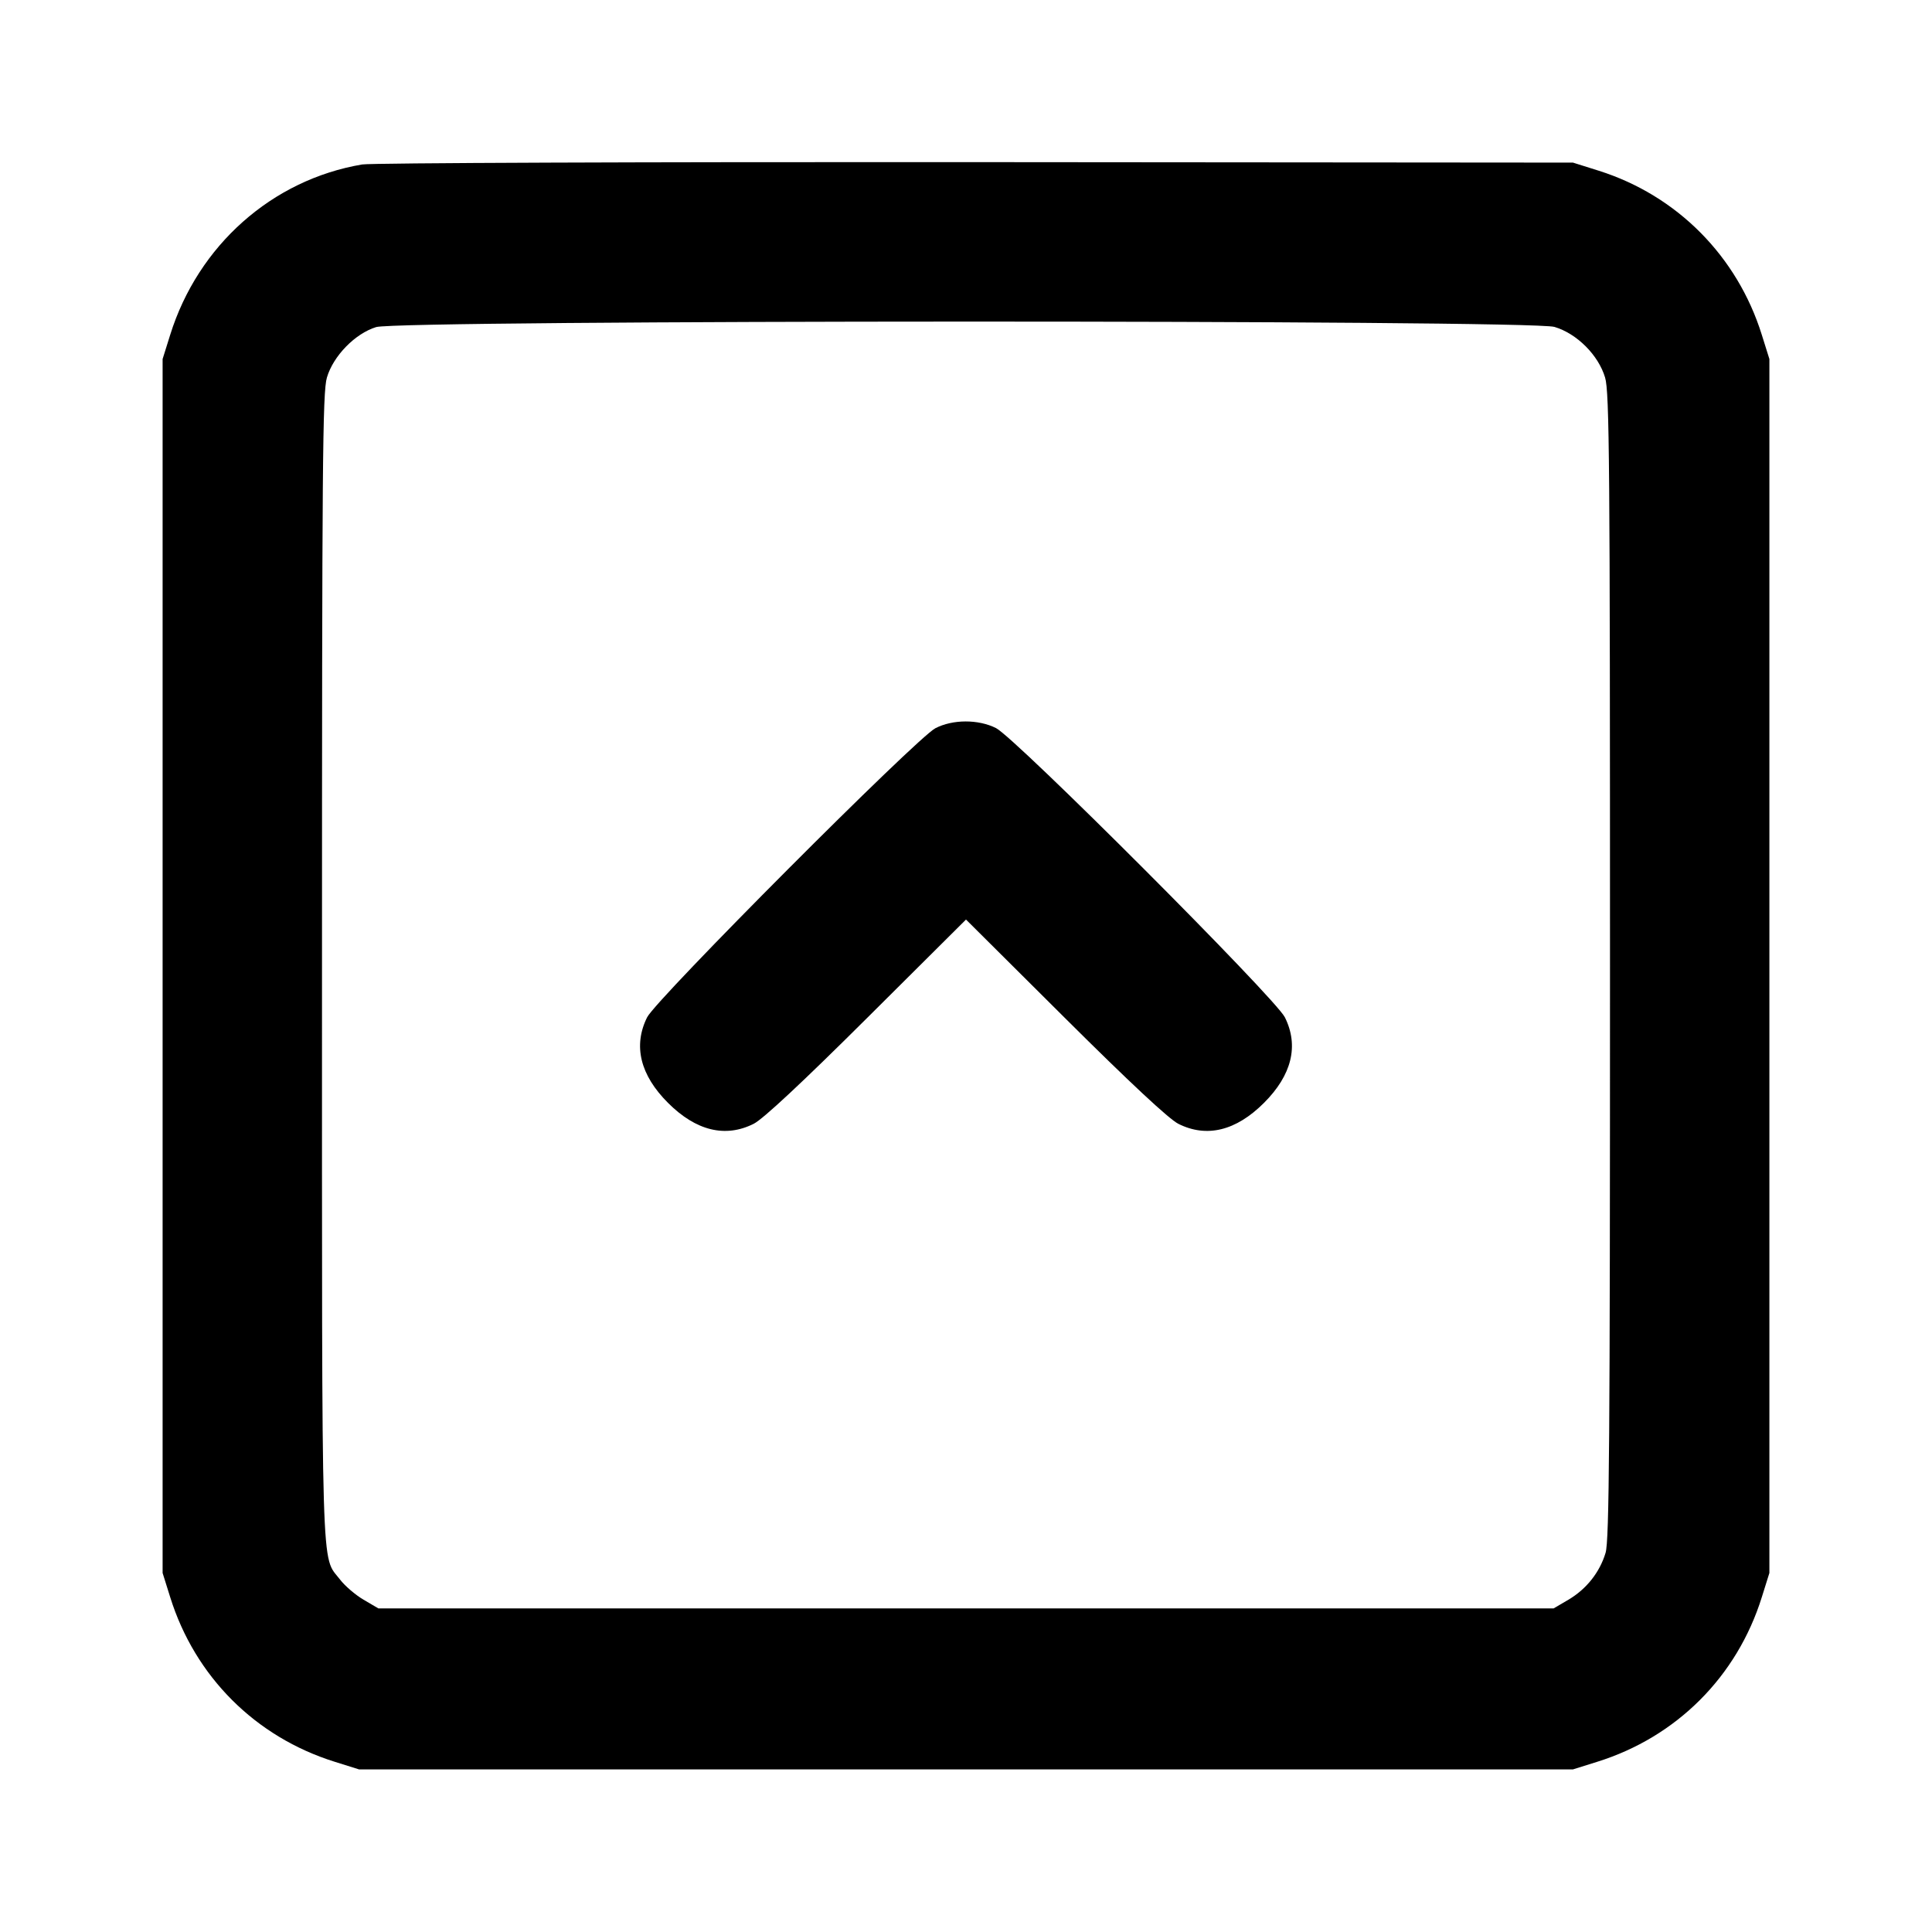 <svg xmlns="http://www.w3.org/2000/svg" width="24" height="24" viewBox="0 0 24 24" fill="none" stroke="currentColor" stroke-width="2" stroke-linecap="round" stroke-linejoin="round" class="icon icon-tabler icons-tabler-outline icon-tabler-square-chevron-up"><path d="M4.499 2.043 C 3.380 2.232,2.461 3.048,2.114 4.160 L 2.020 4.460 2.020 12.000 L 2.020 19.540 2.114 19.840 C 2.422 20.827,3.173 21.578,4.160 21.886 L 4.460 21.980 12.000 21.980 L 19.540 21.980 19.840 21.886 C 20.827 21.578,21.578 20.827,21.886 19.840 L 21.980 19.540 21.980 12.000 L 21.980 4.460 21.886 4.160 C 21.581 3.182,20.832 2.428,19.861 2.121 L 19.540 2.020 12.120 2.014 C 8.039 2.011,4.609 2.024,4.499 2.043 M19.310 4.061 C 19.589 4.144,19.856 4.411,19.939 4.690 C 19.993 4.870,20.000 5.755,20.000 12.001 C 20.000 17.907,19.991 19.138,19.945 19.290 C 19.872 19.533,19.707 19.740,19.484 19.872 L 19.300 19.980 12.000 19.980 L 4.700 19.980 4.516 19.872 C 4.415 19.813,4.284 19.700,4.225 19.623 C 3.986 19.309,4.000 19.795,4.000 12.022 C 4.000 5.758,4.007 4.870,4.061 4.690 C 4.140 4.421,4.412 4.143,4.673 4.063 C 4.964 3.974,19.009 3.971,19.310 4.061 M11.620 9.046 C 11.387 9.166,8.154 12.409,8.039 12.637 C 7.863 12.990,7.952 13.355,8.299 13.701 C 8.646 14.048,9.011 14.137,9.363 13.960 C 9.479 13.901,9.961 13.452,10.770 12.647 L 12.000 11.423 13.230 12.647 C 14.039 13.452,14.521 13.901,14.637 13.960 C 14.989 14.137,15.354 14.048,15.701 13.701 C 16.048 13.355,16.137 12.990,15.961 12.637 C 15.841 12.397,12.611 9.163,12.372 9.044 C 12.151 8.934,11.836 8.935,11.620 9.046 " stroke="none" fill="black" fill-rule="evenodd"></path></svg>